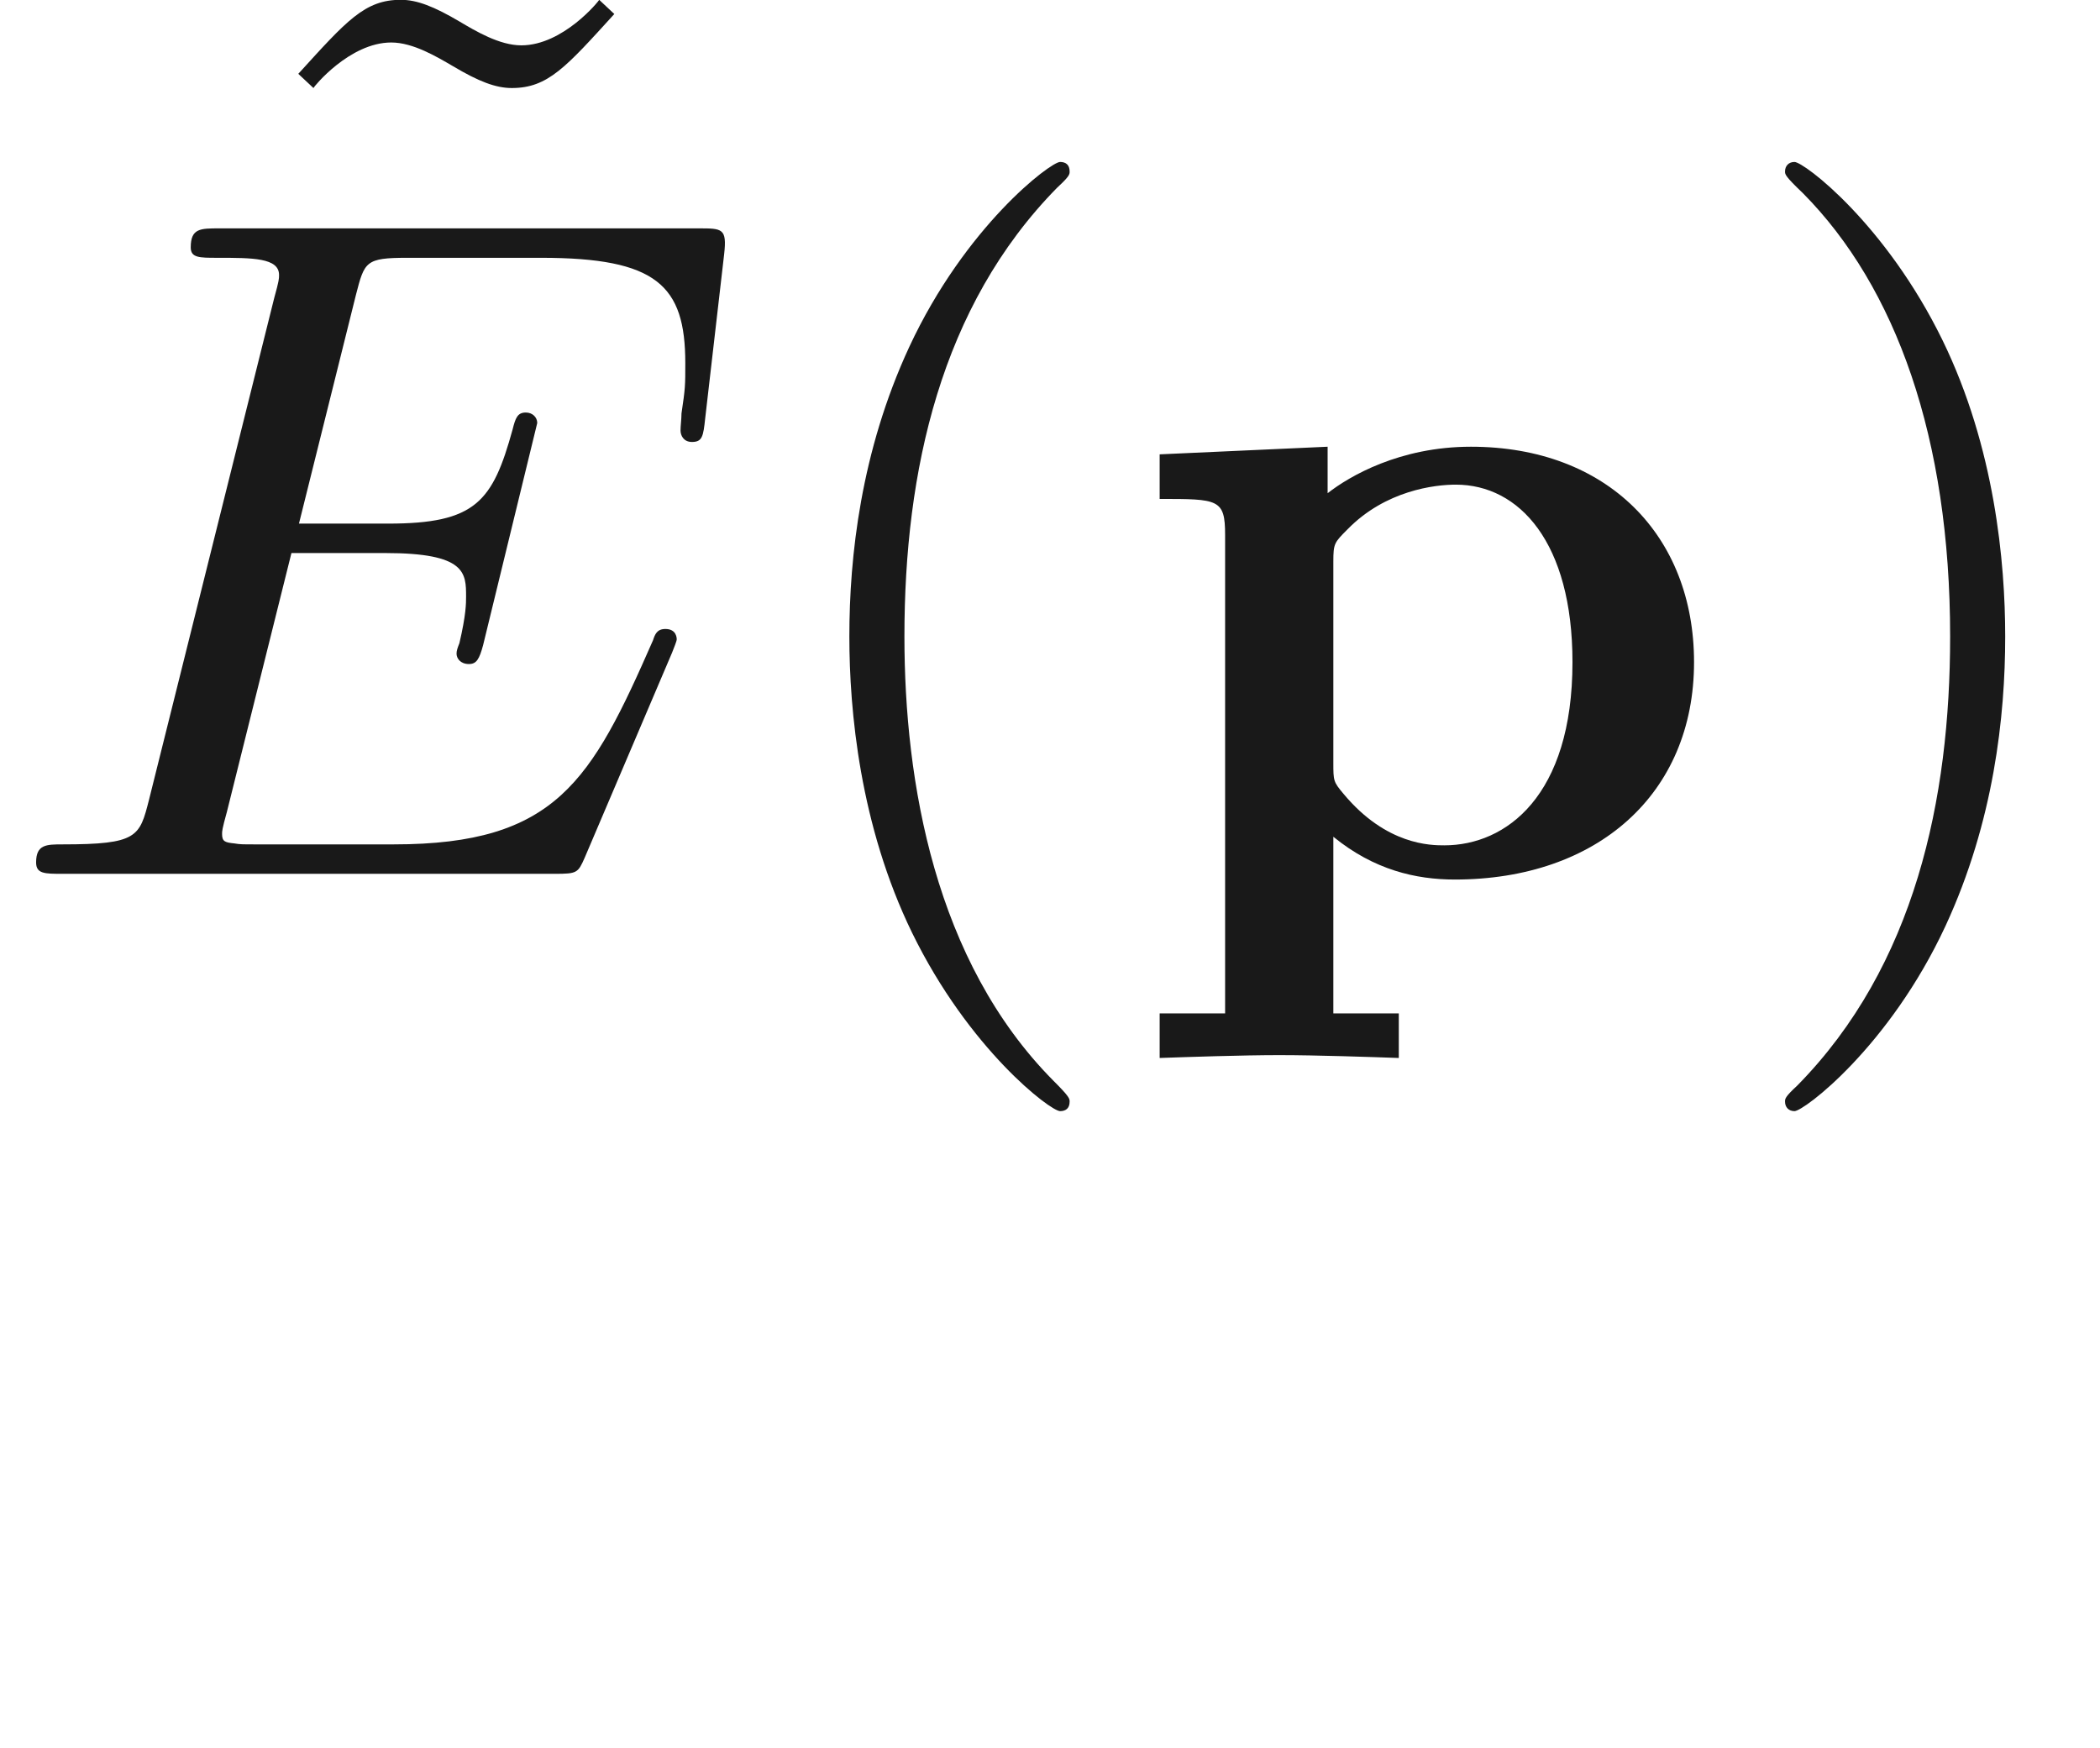 <ns0:svg xmlns:ns0="http://www.w3.org/2000/svg" xmlns:ns1="http://www.w3.org/1999/xlink" version="1.1" width="22.042pt" height="18.344pt" viewBox="-52.075 -71.209 22.042 18.344" readme2tex:offset="2.4906599999999983" xmlns:readme2tex="http://github.com/leegao/readme2tex/">
<ns0:defs>
<ns0:path id="g0-112" d="M2.192 -3.278C2.192 -3.467 2.202 -3.477 2.341 -3.616C2.74 -4.025 3.258 -4.085 3.477 -4.085C4.144 -4.085 4.702 -3.477 4.702 -2.222C4.702 -0.817 4.005 -0.299 3.357 -0.299C3.218 -0.299 2.75 -0.299 2.301 -0.837C2.192 -0.966 2.192 -0.976 2.192 -1.166V-3.278ZM2.192 -0.389C2.62 -0.04 3.059 0.06 3.467 0.06C4.961 0.06 5.978 -0.837 5.978 -2.222C5.978 -3.547 5.071 -4.483 3.636 -4.483C2.889 -4.483 2.361 -4.174 2.132 -3.995V-4.483L0.369 -4.403V-3.935C0.986 -3.935 1.056 -3.935 1.056 -3.557V1.465H0.369V1.933C0.648 1.923 1.245 1.903 1.624 1.903C2.012 1.903 2.6 1.923 2.879 1.933V1.465H2.192V-0.389Z" />
<ns0:path id="g1-69" d="M7.054 -2.321C7.073 -2.371 7.103 -2.441 7.103 -2.461C7.103 -2.471 7.103 -2.57 6.984 -2.57C6.894 -2.57 6.874 -2.511 6.854 -2.451C6.207 -0.976 5.838 -0.309 4.134 -0.309H2.68C2.54 -0.309 2.521 -0.309 2.461 -0.319C2.361 -0.329 2.331 -0.339 2.331 -0.418C2.331 -0.448 2.331 -0.468 2.381 -0.648L3.059 -3.367H4.045C4.892 -3.367 4.892 -3.158 4.892 -2.909C4.892 -2.839 4.892 -2.72 4.822 -2.421C4.802 -2.371 4.792 -2.341 4.792 -2.311C4.792 -2.262 4.832 -2.202 4.922 -2.202C5.001 -2.202 5.031 -2.252 5.071 -2.401L5.639 -4.732C5.639 -4.792 5.589 -4.842 5.519 -4.842C5.43 -4.842 5.41 -4.782 5.38 -4.663C5.171 -3.905 4.991 -3.676 4.075 -3.676H3.138L3.736 -6.077C3.826 -6.426 3.836 -6.466 4.274 -6.466H5.679C6.894 -6.466 7.193 -6.177 7.193 -5.36C7.193 -5.121 7.193 -5.101 7.153 -4.832C7.153 -4.772 7.143 -4.702 7.143 -4.653S7.173 -4.533 7.263 -4.533C7.372 -4.533 7.382 -4.593 7.402 -4.782L7.601 -6.506C7.631 -6.775 7.582 -6.775 7.333 -6.775H2.301C2.102 -6.775 2.002 -6.775 2.002 -6.575C2.002 -6.466 2.092 -6.466 2.281 -6.466C2.65 -6.466 2.929 -6.466 2.929 -6.286C2.929 -6.247 2.929 -6.227 2.879 -6.047L1.564 -0.777C1.465 -0.389 1.445 -0.309 0.658 -0.309C0.488 -0.309 0.379 -0.309 0.379 -0.12C0.379 0 0.468 0 0.658 0H5.828C6.057 0 6.067 -0.01 6.137 -0.169L7.054 -2.321Z" />
<ns0:path id="g2-40" d="M3.298 2.391C3.298 2.361 3.298 2.341 3.128 2.172C1.883 0.917 1.564 -0.966 1.564 -2.491C1.564 -4.224 1.943 -5.958 3.168 -7.203C3.298 -7.323 3.298 -7.342 3.298 -7.372C3.298 -7.442 3.258 -7.472 3.198 -7.472C3.098 -7.472 2.202 -6.795 1.614 -5.529C1.106 -4.433 0.986 -3.328 0.986 -2.491C0.986 -1.714 1.096 -0.508 1.644 0.618C2.242 1.843 3.098 2.491 3.198 2.491C3.258 2.491 3.298 2.461 3.298 2.391Z" />
<ns0:path id="g2-41" d="M2.879 -2.491C2.879 -3.268 2.77 -4.473 2.222 -5.599C1.624 -6.824 0.767 -7.472 0.667 -7.472C0.608 -7.472 0.568 -7.432 0.568 -7.372C0.568 -7.342 0.568 -7.323 0.757 -7.143C1.733 -6.157 2.301 -4.573 2.301 -2.491C2.301 -0.787 1.933 0.966 0.697 2.222C0.568 2.341 0.568 2.361 0.568 2.391C0.568 2.451 0.608 2.491 0.667 2.491C0.767 2.491 1.664 1.813 2.252 0.548C2.76 -0.548 2.879 -1.654 2.879 -2.491Z" />
<ns0:path id="g2-97" d="M3.318 -0.757C3.357 -0.359 3.626 0.06 4.095 0.06C4.304 0.06 4.912 -0.08 4.912 -0.887V-1.445H4.663V-0.887C4.663 -0.309 4.413 -0.249 4.304 -0.249C3.975 -0.249 3.935 -0.697 3.935 -0.747V-2.74C3.935 -3.158 3.935 -3.547 3.577 -3.915C3.188 -4.304 2.69 -4.463 2.212 -4.463C1.395 -4.463 0.707 -3.995 0.707 -3.337C0.707 -3.039 0.907 -2.869 1.166 -2.869C1.445 -2.869 1.624 -3.068 1.624 -3.328C1.624 -3.447 1.574 -3.776 1.116 -3.786C1.385 -4.134 1.873 -4.244 2.192 -4.244C2.68 -4.244 3.248 -3.856 3.248 -2.969V-2.6C2.74 -2.57 2.042 -2.54 1.415 -2.242C0.667 -1.903 0.418 -1.385 0.418 -0.946C0.418 -0.139 1.385 0.11 2.012 0.11C2.67 0.11 3.128 -0.289 3.318 -0.757ZM3.248 -2.391V-1.395C3.248 -0.448 2.531 -0.11 2.082 -0.11C1.594 -0.11 1.186 -0.458 1.186 -0.956C1.186 -1.504 1.604 -2.331 3.248 -2.391Z" />
<ns0:path id="g2-126" d="M4.144 -6.506L3.985 -6.655C3.985 -6.645 3.606 -6.177 3.168 -6.177C2.939 -6.177 2.69 -6.326 2.521 -6.426C2.252 -6.585 2.072 -6.655 1.903 -6.655C1.524 -6.655 1.335 -6.436 0.827 -5.878L0.986 -5.729C0.986 -5.738 1.365 -6.207 1.803 -6.207C2.032 -6.207 2.281 -6.057 2.451 -5.958C2.72 -5.798 2.899 -5.729 3.068 -5.729C3.447 -5.729 3.636 -5.948 4.144 -6.506Z" />
</ns0:defs>
<ns0:g id="page1" fill-opacity="0.9">
<ns0:use x="-49.771" y="-64.556" ns1:href="#g2-126" />
<ns0:use x="-52.075" y="-62.037" ns1:href="#g1-69" />
<ns0:use x="-44.146" y="-62.037" ns1:href="#g2-40" />
<ns0:use x="-40.272" y="-62.037" ns1:href="#g0-112" />
<ns0:use x="-33.907" y="-62.037" ns1:href="#g2-41" />
</ns0:g>
</ns0:svg>